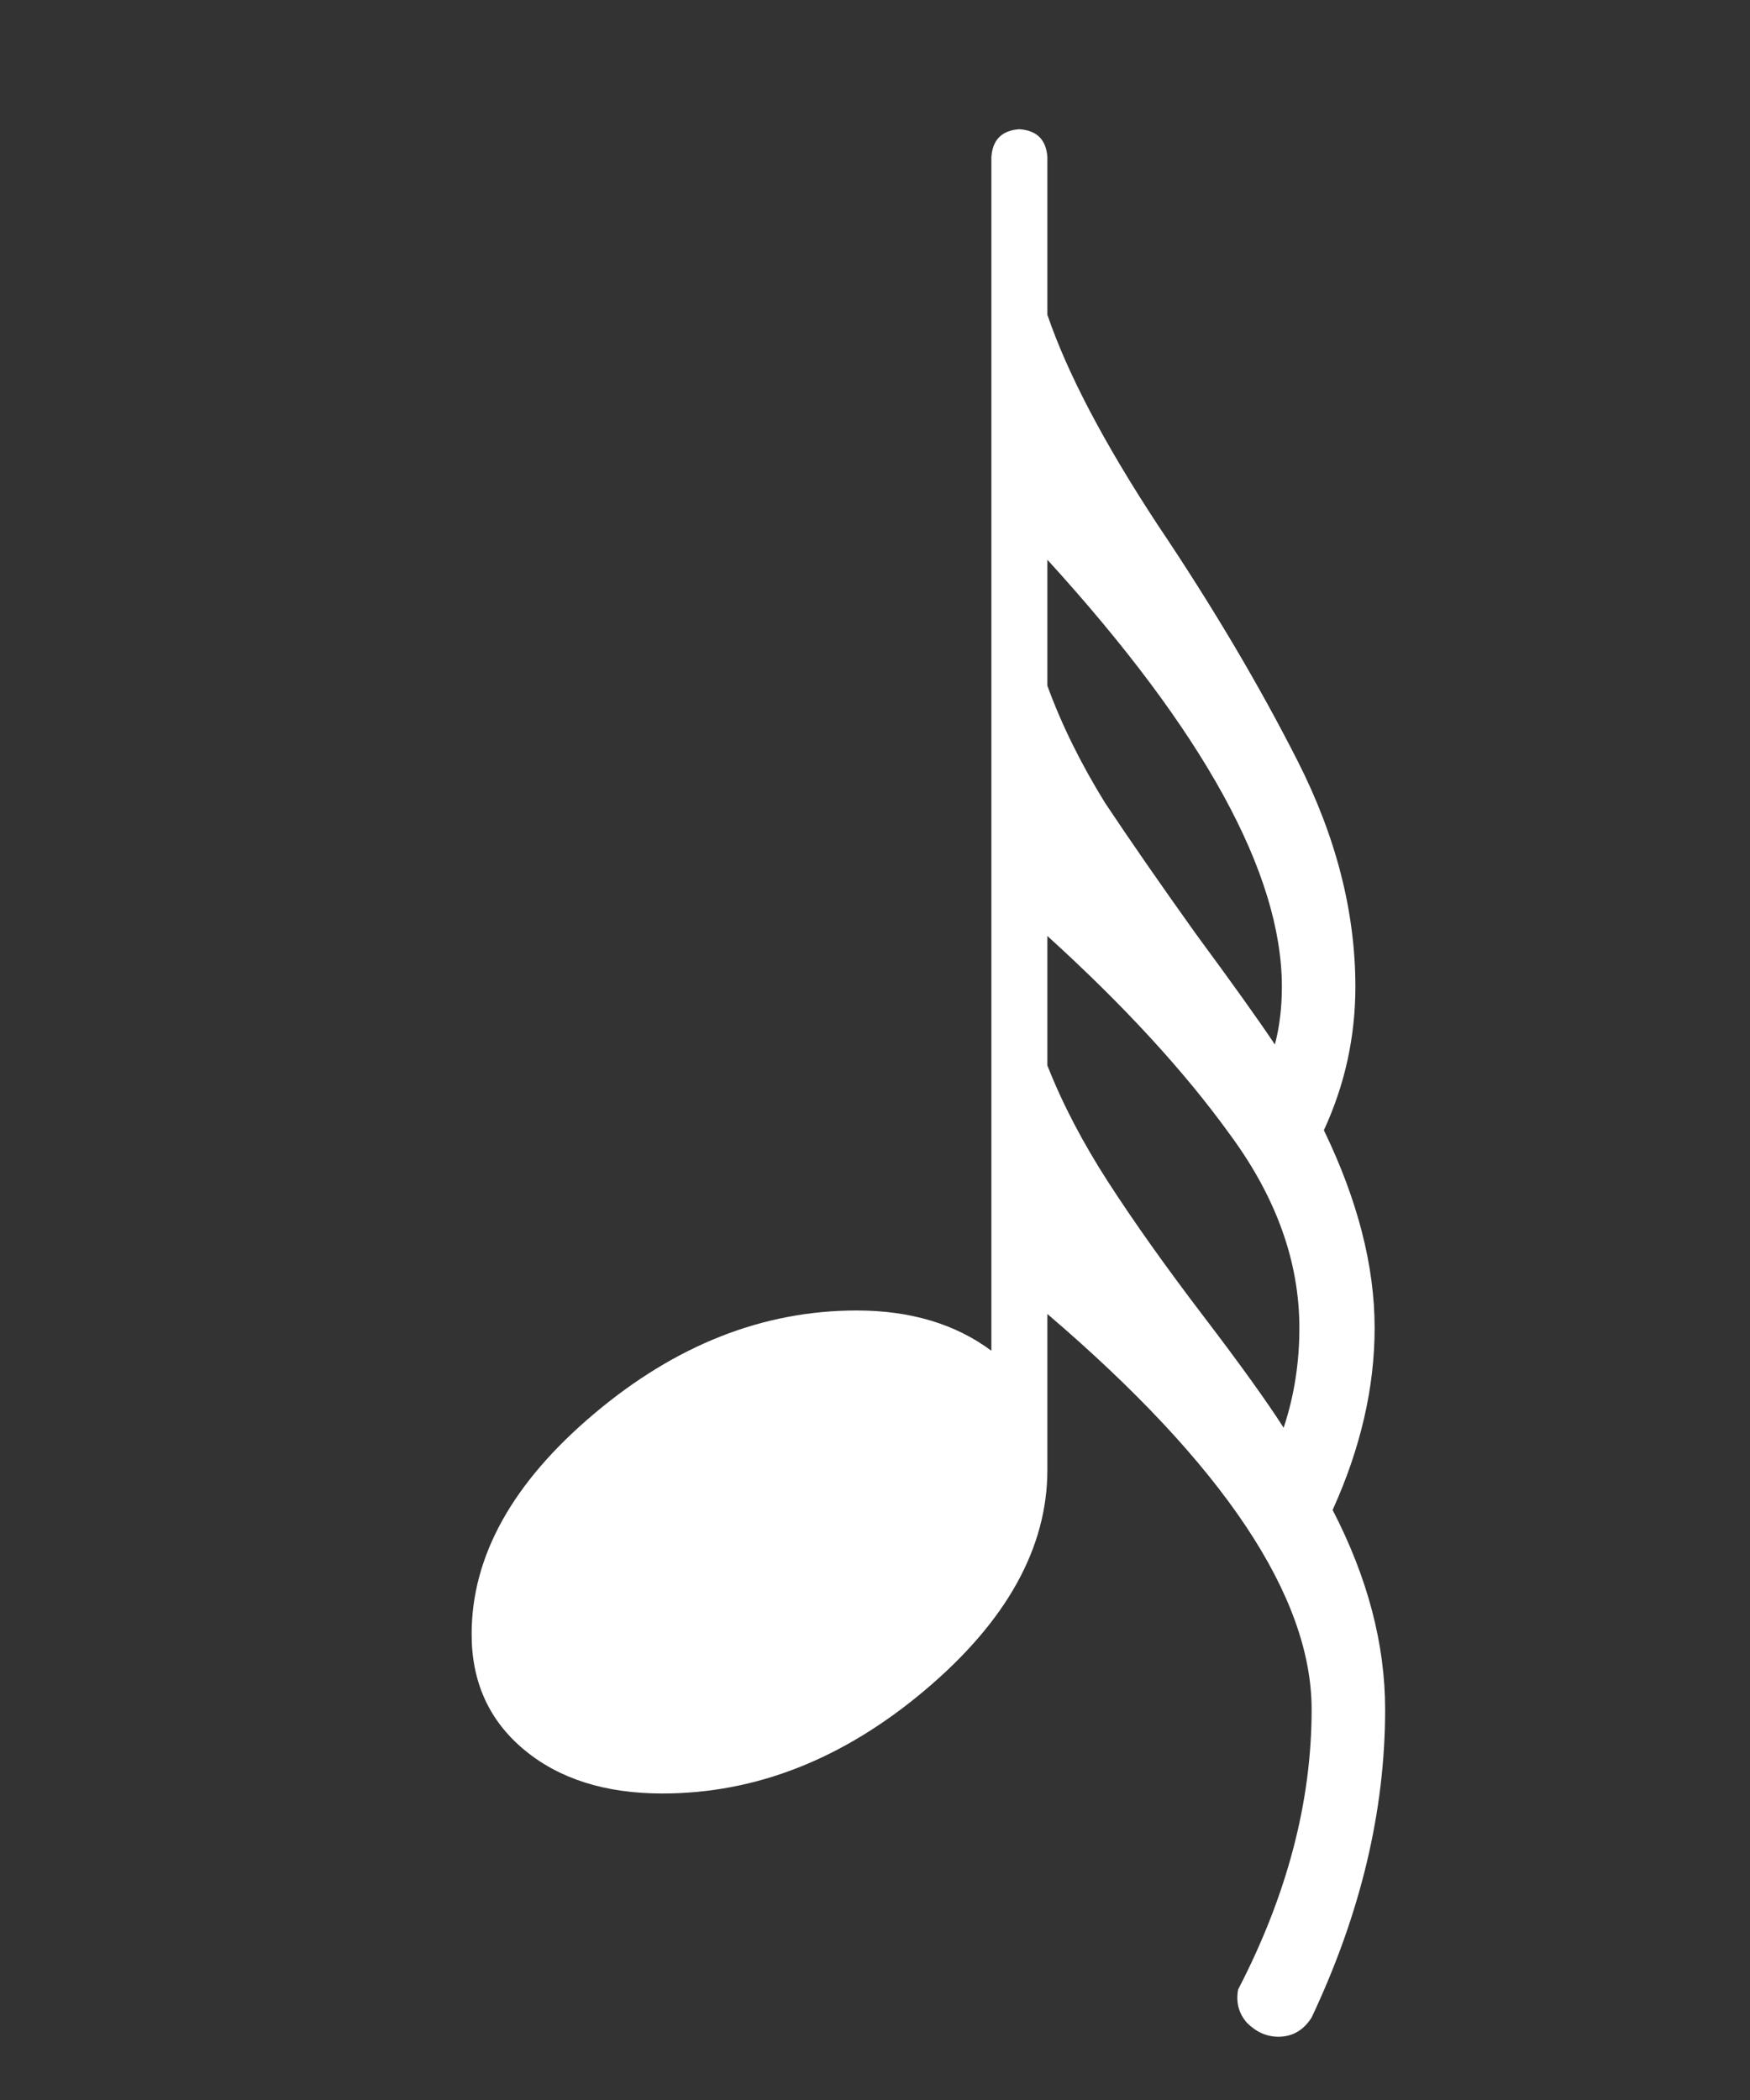 <?xml version="1.0" encoding="UTF-8" standalone="no"?>
<!-- Created with Inkscape (http://www.inkscape.org/) -->

<svg
   xmlns:dc="http://purl.org/dc/elements/1.1/"
   xmlns:cc="http://creativecommons.org/ns#"
   xmlns:rdf="http://www.w3.org/1999/02/22-rdf-syntax-ns#"
   xmlns:svg="http://www.w3.org/2000/svg"
   xmlns="http://www.w3.org/2000/svg"
   xmlns:sodipodi="http://sodipodi.sourceforge.net/DTD/sodipodi-0.dtd"
   xmlns:inkscape="http://www.inkscape.org/namespaces/inkscape"
   id="svg2"
   version="1.1"
   inkscape:version="0.47 r22583"
   width="20"
   height="24"
   sodipodi:docname="note32.svg">
  <rect width="100%" height="100%" fill="#333333" stroke="none"/>
  <sodipodi:namedview
     pagecolor="#ffff9f"
     bordercolor="#666666"
     borderopacity="1"
     objecttolerance="10"
     gridtolerance="10"
     guidetolerance="10"
     inkscape:pageopacity="1"
     inkscape:pageshadow="2"
     inkscape:window-width="756"
     inkscape:window-height="482"
     id="namedview4"
     showgrid="false"
     inkscape:zoom="9.8333333"
     inkscape:cx="-5.050848"
     inkscape:cy="11.649199"
     inkscape:window-x="857"
     inkscape:window-y="119"
     inkscape:window-maximized="0"
     inkscape:current-layer="svg2"
     inkscape:snap-grids="true"
     inkscape:snap-to-guides="true" />
  <defs
     id="defs6">
    <inkscape:perspective
       id="perspective10"
       inkscape:persp3d-origin="0.5 : 0.33333333 : 1"
       inkscape:vp_z="1 : 0.5 : 1"
       inkscape:vp_y="0 : 1000 : 0"
       inkscape:vp_x="0 : 0.5 : 1"
       sodipodi:type="inkscape:persp3d" />
  </defs>
  <g
     style="font-size:20px;font-style:normal;font-variant:normal;font-weight:normal;font-stretch:normal;text-align:start;line-height:125%;writing-mode:lr-tb;text-anchor:start;fill:#ffffff;fill-opacity:1;stroke:none;font-family:MScore1;-inkscape-font-specification:MScore1"
     id="text2816">
    <path
       d="m 14.57,11.937 c 0.053,-0.2 0.08,-0.42 0.08,-0.66 -1e-5,-1.293 -0.893,-2.92 -2.68,-4.88 l 0,1.44 c 0.16,0.44 0.38,0.887 0.66,1.34 0.293,0.44 0.64,0.94 1.04,1.5 0.413,0.56 0.713,0.98 0.9,1.26 m -2.92,-10.46 c 0.2,0.013 0.307,0.12 0.32,0.32 l 0,1.8 c 0.227,0.667 0.647,1.467 1.26,2.4 0.627,0.933 1.16,1.833 1.6,2.7 0.44,0.867 0.66,1.727 0.66,2.58 -1.1e-5,0.573 -0.12,1.12 -0.36,1.64 0.387,0.8 0.58,1.553 0.58,2.26 -1.1e-5,0.68 -0.16,1.373 -0.48,2.08 0.4,0.773 0.6,1.533 0.6,2.28 -1.1e-5,1.16 -0.28,2.333 -0.84,3.52 -0.093,0.147 -0.22,0.22 -0.38,0.22 -0.133,-4e-6 -0.253,-0.053 -0.36,-0.16 -0.093,-0.107 -0.127,-0.233 -0.1,-0.38 0.56,-1.08 0.84,-2.147 0.84,-3.2 -1e-5,-1.293 -1.007,-2.8 -3.02,-4.52 l 0,1.78 c -7e-6,0.893 -0.467,1.733 -1.4,2.52 -0.933,0.787 -1.933,1.18 -3,1.18 -0.653,-1e-6 -1.18,-0.167 -1.58,-0.5 -0.4,-0.333 -0.6,-0.773 -0.6,-1.32 0,-0.893 0.467,-1.733 1.4,-2.52 0.933,-0.787 1.933,-1.18 3,-1.18 0.613,5e-6 1.127,0.153 1.54,0.46 l 0,-13.64 c 0.013,-0.2 0.12,-0.307 0.32,-0.32 m 3.02,14.84 c 0.12,-0.36 0.18,-0.74 0.18,-1.14 -10e-6,-0.76 -0.267,-1.5 -0.8,-2.22 -0.52,-0.72 -1.213,-1.473 -2.08,-2.26 l 0,1.48 c 0.173,0.44 0.407,0.887 0.7,1.34 0.293,0.453 0.653,0.96 1.08,1.52 0.427,0.56 0.733,0.987 0.92,1.28"
       style="fill:#ffffff;fill-opacity:1"
       id="path2814" />
  </g>
</svg>
